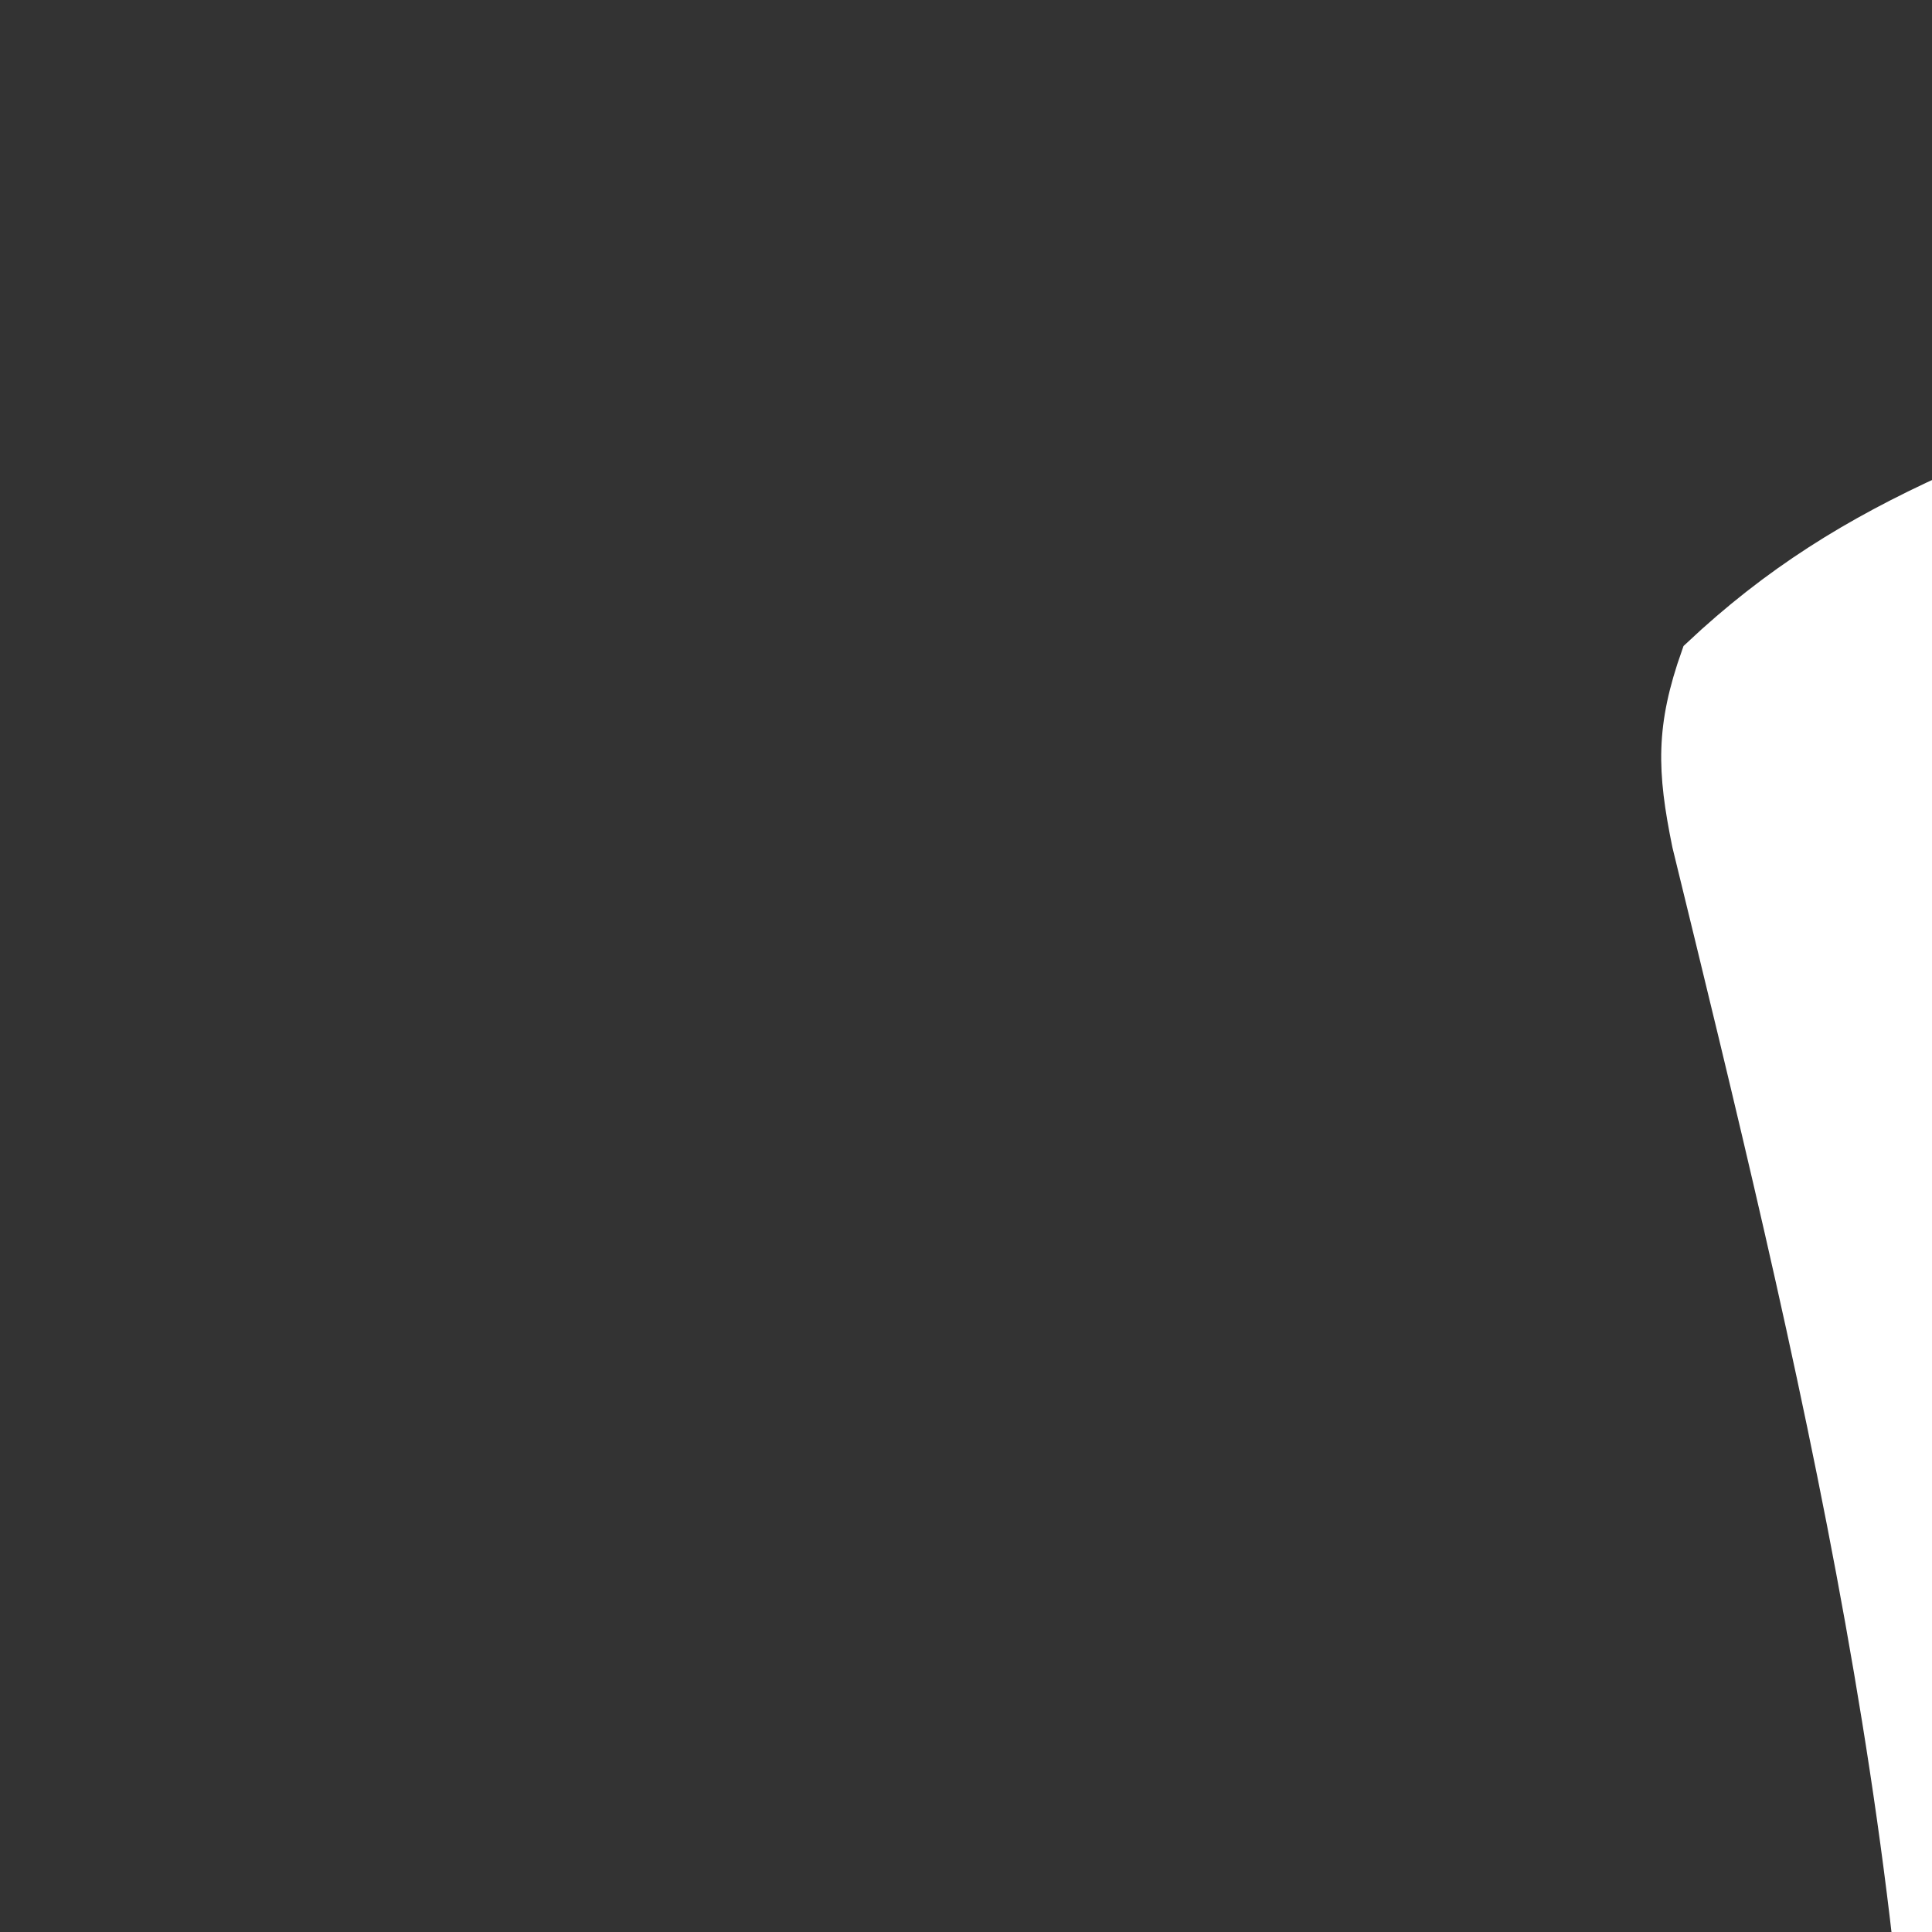 <?xml version="1.0" encoding="UTF-8"?>
<svg version="1.1" xmlns="http://www.w3.org/2000/svg" width="100" height="100">
<rect width="100%" height="100%" fill="#333333" stroke="none"/>
<path stroke="white" stroke-width="2" d="M0 0 C4.182 3.157 5.569 5.776 6.301 10.952 C6.438 12.08 6.438 12.08 6.578 13.23 C8.589 30.18 8.589 30.18 16.552 44.615 C22.514 48.362 28.999 49.985 35.853 51.344 C39.641 52.134 43.181 53.334 46.825 54.617 C86.09 68.261 121.665 60.209 159 45 C160.198 44.637 161.397 44.273 162.631 43.899 C166.326 42.269 166.326 42.269 167.542 38.342 C167.883 36.831 168.193 35.312 168.477 33.789 C168.744 32.581 168.744 32.581 169.016 31.349 C169.581 28.78 170.106 26.204 170.625 23.625 C171.155 21.054 171.694 18.486 172.255 15.922 C172.603 14.329 172.932 12.732 173.241 11.131 C174.325 6.093 175.768 3.261 180 0 C185.51 -2.099 191.012 0.221 196.115 2.467 C200.113 4.322 204.057 6.281 208 8.25 C209.692 9.078 211.384 9.905 213.078 10.729 C215.626 11.97 218.174 13.212 220.719 14.462 C225.819 16.962 230.946 19.377 236.133 21.691 C237.925 22.494 237.925 22.494 239.754 23.313 C241.943 24.287 244.135 25.251 246.332 26.206 C255.367 30.262 255.367 30.262 258 35 C258.94 38.512 259.029 41.056 258.243 44.593 C257.957 45.918 257.957 45.918 257.666 47.269 C257.344 48.693 257.344 48.693 257.016 50.145 C256.799 51.146 256.583 52.147 256.36 53.179 C255.44 57.441 254.497 61.699 253.554 65.956 C242.877 114.414 245.958 147.757 268.031 192.066 C268.455 192.963 268.455 192.963 268.888 193.878 C270.009 196.115 270.009 196.115 271.694 198.495 C279.083 210.542 277.956 223.332 277.842 237.058 C277.841 239.794 277.851 242.53 277.86 245.266 C277.876 251.899 277.854 258.53 277.82 265.162 C277.782 272.896 277.78 280.629 277.781 288.362 C277.78 302.163 277.746 315.963 277.693 329.763 C277.641 343.138 277.613 356.513 277.611 369.888 C277.611 370.713 277.611 371.538 277.61 372.387 C277.61 373.21 277.61 374.034 277.61 374.882 C277.61 376.54 277.609 378.197 277.609 379.855 C277.609 381.081 277.609 381.081 277.609 382.333 C277.605 395.106 277.58 407.88 277.552 420.653 C277.543 425.273 277.536 429.894 277.533 434.514 C277.527 441.841 277.512 449.167 277.477 456.493 C277.461 459.838 277.452 463.183 277.452 466.528 C277.451 470.159 277.432 473.789 277.408 477.42 C277.412 478.47 277.416 479.52 277.42 480.601 C277.328 489.339 275.916 496.698 269.875 503.312 C269.171 504.113 268.467 504.914 267.742 505.738 C260.155 511.996 252.62 512.583 243.052 512.518 C241.782 512.525 240.512 512.532 239.205 512.539 C235.746 512.557 232.287 512.55 228.828 512.537 C225.19 512.527 221.552 512.537 217.914 512.543 C211.804 512.55 205.694 512.541 199.584 512.521 C192.547 512.5 185.511 512.507 178.475 512.529 C172.408 512.547 166.342 512.549 160.275 512.539 C156.663 512.533 153.052 512.532 149.44 512.545 C145.405 512.559 141.371 512.54 137.337 512.518 C136.16 512.526 134.983 512.534 133.77 512.542 C118.29 512.385 106.362 506.383 95.066 496.184 C93.161 494.17 92.054 492.54 91 490 C90.34 490 89.68 490 89 490 C88.732 490.59 88.464 491.181 88.188 491.789 C82.694 502.017 70.475 507.416 60 511 C56.802 511.956 53.909 512.134 50.575 512.154 C49.473 512.163 48.372 512.171 47.237 512.18 C46.032 512.184 44.828 512.188 43.587 512.193 C42.315 512.201 41.043 512.209 39.733 512.218 C35.517 512.244 31.302 512.259 27.086 512.273 C25.631 512.279 24.177 512.284 22.722 512.29 C16.667 512.311 10.612 512.33 4.558 512.341 C-4.1 512.357 -12.758 512.391 -21.416 512.448 C-27.514 512.486 -33.611 512.506 -39.709 512.511 C-43.346 512.515 -46.982 512.527 -50.619 512.559 C-54.683 512.595 -58.747 512.591 -62.811 512.583 C-64.003 512.6 -65.195 512.616 -66.423 512.633 C-75.269 512.567 -81.736 510.483 -88.621 504.859 C-89.221 504.163 -89.82 503.467 -90.438 502.75 C-91.055 502.064 -91.672 501.378 -92.309 500.672 C-96.9 493.419 -97.453 485.97 -97.482 477.568 C-97.497 476.446 -97.512 475.325 -97.528 474.169 C-97.575 470.426 -97.601 466.682 -97.626 462.938 C-97.648 460.933 -97.669 458.928 -97.692 456.922 C-97.791 448.164 -97.856 439.406 -97.911 430.647 C-97.926 428.359 -97.941 426.071 -97.956 423.783 C-98.049 409.521 -98.129 395.258 -98.179 380.995 C-98.191 377.696 -98.203 374.396 -98.215 371.097 C-98.22 369.867 -98.22 369.867 -98.224 368.613 C-98.275 355.396 -98.398 342.182 -98.551 328.967 C-98.708 315.338 -98.794 301.711 -98.816 288.081 C-98.829 280.453 -98.873 272.828 -98.995 265.201 C-99.914 205.832 -99.914 205.832 -82.18 178.996 C-72.968 165.051 -66.65 144.739 -66 128 C-65.948 126.915 -65.897 125.829 -65.844 124.711 C-65.181 97.603 -72.059 69.855 -78.461 43.641 C-79.236 39.843 -79.302 37.677 -78 34 C-74.004 30.247 -69.955 27.734 -64.961 25.469 C-64.29 25.156 -63.62 24.842 -62.928 24.52 C-60.748 23.504 -58.562 22.501 -56.375 21.5 C-54.855 20.798 -53.334 20.096 -51.814 19.393 C-49.492 18.318 -47.169 17.245 -44.844 16.175 C-39.827 13.863 -34.847 11.485 -29.883 9.062 C-28.621 8.453 -27.359 7.844 -26.096 7.236 C-23.761 6.109 -21.432 4.968 -19.111 3.811 C-13.101 0.943 -6.719 -2.048 0 0 Z M192 25 C191.778 25.961 191.555 26.923 191.326 27.914 C189.201 37.091 187.069 46.266 184.931 55.44 C183.832 60.153 182.736 64.867 181.646 69.583 C161.698 155.815 161.698 155.815 137 185 C136.283 185.878 135.567 186.756 134.828 187.66 C125.213 198.962 113.933 205.356 100 210 C100 253.56 100 297.12 100 342 C151.48 342 202.96 342 256 342 C256.268 321.746 256.536 301.493 256.812 280.625 C256.99 271.113 256.99 271.113 257.171 261.409 C257.215 255.611 257.215 255.611 257.241 249.812 C257.26 247.275 257.306 244.737 257.372 242.201 C257.857 222.855 254.426 209.648 244.638 192.951 C219.455 147.579 224.023 103.212 234.292 54.497 C234.931 51.339 235.493 48.182 236 45 C231.022 42.63 226.041 40.264 221.059 37.902 C219.367 37.099 217.675 36.295 215.984 35.49 C213.543 34.327 211.1 33.169 208.656 32.012 C207.91 31.655 207.164 31.299 206.395 30.932 C205.675 30.592 204.955 30.252 204.213 29.901 C203.591 29.606 202.969 29.31 202.329 29.006 C198.933 27.539 195.469 26.282 192 25 Z M-19.711 28.105 C-20.394 28.427 -21.076 28.748 -21.78 29.078 C-23.979 30.113 -26.177 31.15 -28.375 32.188 C-31.237 33.536 -34.099 34.884 -36.961 36.23 C-37.999 36.719 -37.999 36.719 -39.057 37.217 C-44.683 39.861 -50.331 42.451 -56 45 C-55.875 45.6 -55.749 46.2 -55.62 46.819 C-52.928 59.799 -50.445 72.802 -48.25 85.875 C-48.04 87.115 -47.829 88.354 -47.613 89.631 C-41.319 127.704 -48.386 158.947 -64.875 193.594 C-65.335 194.577 -65.795 195.561 -66.268 196.575 C-68 200 -68 200 -70.028 203.102 C-77.586 215.054 -77.07 227.387 -76.845 241.145 C-76.784 244.958 -76.764 248.769 -76.757 252.582 C-76.715 261.722 -76.603 270.861 -76.5 280 C-76.335 300.46 -76.17 320.92 -76 342 C-24.52 342 26.96 342 80 342 C80 298.44 80 254.88 80 210 C75.71 208.35 71.42 206.7 67 205 C37.341 189.621 22.044 155.404 12.24 125.103 C7.372 109.297 3.766 93.094 0 77 C-0.268 75.854 -0.537 74.708 -0.814 73.527 C-4.595 57.363 -8.32 41.187 -12 25 C-14.54 25 -17.406 27.015 -19.711 28.105 Z M19 68 C27.06 105.381 35.768 142.437 60 173 C60.642 173.853 61.284 174.707 61.945 175.586 C68.286 183.036 77.76 188.912 87.496 190.375 C97.51 190.875 105.601 186.382 113 180 C115.604 177.646 115.604 177.646 118 175 C118.521 174.461 119.042 173.922 119.578 173.367 C145.241 145.739 153.714 103.578 161 68 C155.935 69.49 150.889 71.018 145.879 72.684 C104.257 86.471 67.254 84.972 26.152 69.829 C22.669 68.467 22.669 68.467 19 68 Z M-76 363 C-76 375.21 -76 387.42 -76 400 C-24.52 400 26.96 400 80 400 C80 387.79 80 375.58 80 363 C28.52 363 -22.96 363 -76 363 Z M100 363 C100 375.21 100 387.42 100 400 C151.48 400 202.96 400 256 400 C256 387.79 256 375.58 256 363 C204.52 363 153.04 363 100 363 Z M-76 421 C-81.3 458.561 -81.3 458.561 -72 491 C-69.146 492.173 -66.368 492.127 -63.303 492.134 C-61.892 492.14 -61.892 492.14 -60.453 492.147 C-58.916 492.146 -58.916 492.146 -57.347 492.145 C-55.72 492.15 -55.72 492.15 -54.059 492.155 C-50.465 492.165 -46.871 492.167 -43.277 492.168 C-40.776 492.171 -38.275 492.175 -35.773 492.178 C-30.523 492.184 -25.273 492.186 -20.024 492.185 C-14.645 492.185 -9.267 492.192 -3.889 492.206 C2.613 492.223 9.114 492.229 15.616 492.229 C18.088 492.23 20.56 492.234 23.032 492.242 C26.502 492.252 29.972 492.249 33.442 492.243 C34.958 492.251 34.958 492.251 36.505 492.26 C48.801 492.206 60.454 490.382 69.812 481.812 C84.718 465.536 80 441.048 80 421 C28.52 421 -22.96 421 -76 421 Z M100 421 C97.641 453.292 97.641 453.292 110.188 481.812 C120.419 491.182 133.242 492.312 146.542 492.259 C147.638 492.262 148.734 492.266 149.863 492.269 C153.448 492.278 157.032 492.272 160.617 492.266 C163.123 492.267 165.629 492.269 168.135 492.271 C174.036 492.275 179.937 492.268 185.838 492.257 C191.211 492.249 196.584 492.255 201.958 492.264 C207.791 492.275 213.624 492.273 219.457 492.268 C221.932 492.266 224.406 492.268 226.88 492.273 C230.332 492.278 233.783 492.27 237.234 492.259 C238.255 492.263 239.277 492.267 240.329 492.271 C246.941 492.343 246.941 492.343 253 490 C266.813 471.583 256 444.022 256 421 C204.52 421 153.04 421 100 421 Z " fill="white" transform="translate(166,0)"/>
<path stroke-width="2" d="M0 0 C0.695 -0.005 1.39 -0.011 2.106 -0.016 C4.392 -0.029 6.678 -0.02 8.965 -0.01 C10.56 -0.012 12.155 -0.015 13.75 -0.019 C17.089 -0.023 20.428 -0.017 23.767 -0.003 C28.041 0.014 32.314 0.004 36.588 -0.014 C39.88 -0.025 43.173 -0.021 46.466 -0.013 C48.041 -0.011 49.617 -0.014 51.192 -0.021 C53.397 -0.028 55.6 -0.017 57.805 0 C59.058 0.002 60.31 0.005 61.601 0.007 C65.18 0.42 67.038 1.249 69.902 3.388 C72.065 6.147 72.842 7.904 73.277 11.388 C72.846 14.838 72.031 16.652 69.902 19.388 C66.317 21.81 62.977 21.654 58.735 21.679 C57.663 21.689 57.663 21.689 56.57 21.699 C54.213 21.718 51.857 21.722 49.5 21.724 C47.859 21.731 46.217 21.737 44.576 21.744 C41.137 21.756 37.698 21.76 34.259 21.759 C29.856 21.759 25.454 21.786 21.051 21.82 C17.661 21.843 14.272 21.847 10.882 21.846 C9.259 21.848 7.636 21.857 6.013 21.872 C3.742 21.892 1.471 21.886 -0.801 21.874 C-2.738 21.878 -2.738 21.878 -4.714 21.883 C-8.69 21.302 -10.306 20.23 -13.098 17.388 C-15.021 13.14 -15.314 11.15 -14.035 6.638 C-10.51 0.726 -6.637 0.013 0 0 Z " fill="white" transform="translate(315.098,259.612)"/>
<path stroke-width="2" d="M0 0 C1.04 -0.01 1.04 -0.01 2.1 -0.02 C4.393 -0.04 6.685 -0.051 8.977 -0.061 C10.153 -0.067 10.153 -0.067 11.353 -0.074 C15.503 -0.094 19.654 -0.109 23.804 -0.118 C28.084 -0.129 32.365 -0.164 36.645 -0.203 C39.942 -0.23 43.239 -0.238 46.536 -0.241 C48.113 -0.246 49.691 -0.258 51.268 -0.276 C53.48 -0.301 55.691 -0.3 57.902 -0.293 C59.159 -0.299 60.416 -0.305 61.711 -0.311 C65.788 0.268 67.958 1.617 71.145 4.177 C72.874 7.634 72.635 11.397 72.145 15.177 C70.351 18.047 69.163 19.668 66.145 21.177 C63.834 21.285 61.519 21.326 59.205 21.338 C58.491 21.343 57.777 21.348 57.041 21.353 C54.673 21.368 52.306 21.375 49.938 21.38 C48.294 21.386 46.65 21.392 45.005 21.397 C41.555 21.408 38.104 21.414 34.653 21.417 C30.234 21.423 25.816 21.447 21.398 21.475 C17.999 21.494 14.601 21.499 11.203 21.501 C9.575 21.504 7.946 21.512 6.317 21.525 C4.036 21.542 1.755 21.54 -0.526 21.533 C-2.472 21.539 -2.472 21.539 -4.458 21.544 C-8.09 21.152 -9.958 20.355 -12.855 18.177 C-15.381 14.53 -14.986 11.535 -14.402 7.302 C-13.634 4.319 -12.346 2.935 -9.855 1.177 C-6.389 0.022 -3.657 0.029 0 0 Z " fill="white" transform="translate(138.855,259.823)"/>
</svg>
